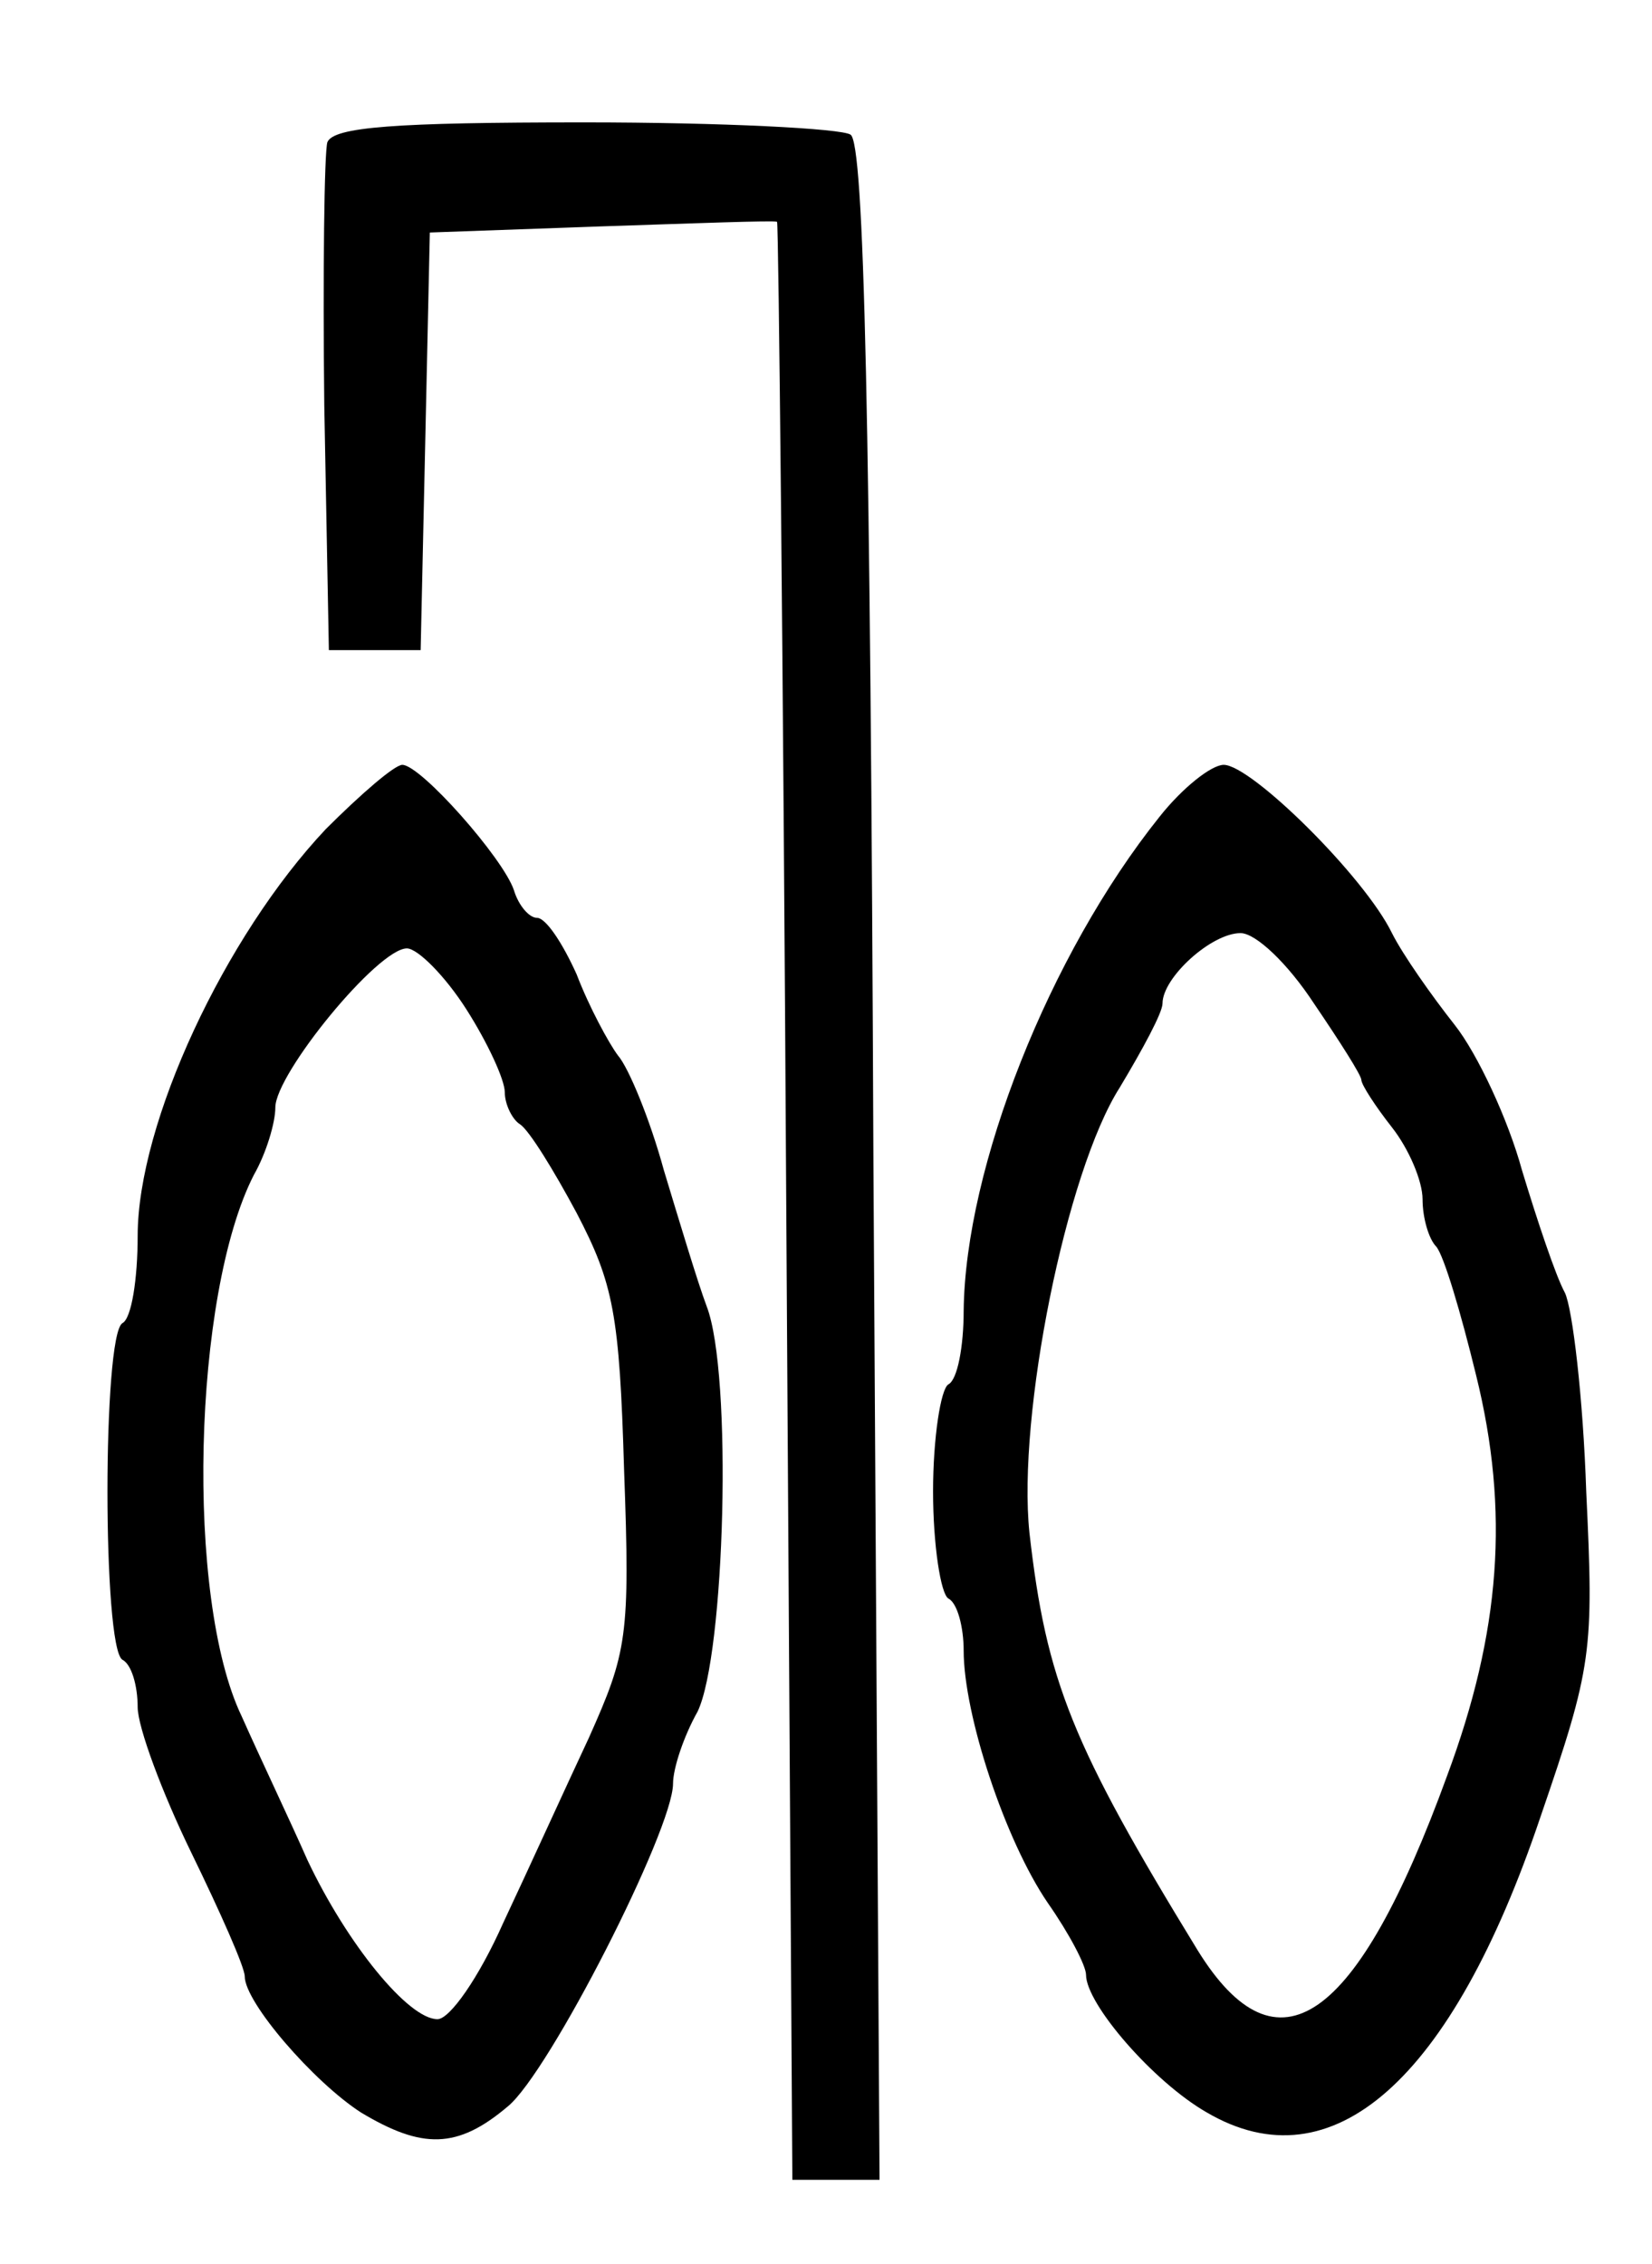 <?xml version="1.0" standalone="no"?>
<!DOCTYPE svg PUBLIC "-//W3C//DTD SVG 20010904//EN"
 "http://www.w3.org/TR/2001/REC-SVG-20010904/DTD/svg10.dtd">
<svg version="1.0" xmlns="http://www.w3.org/2000/svg"
 width="108pt" height="148pt" viewBox="0 0 108 148"
 preserveAspectRatio="xMidYMid meet">
<g transform="translate(0,148) scale(0.1,-0.1)"
fill="#000000" stroke="none">
<path d="M214 1387 c-2 -7 -3 -85 -2 -172 l3 -160 30 0 30 0 3 136 3 137 112
4 c61 2 113 4 115 3 1 -1 4 -290 6 -641 l4 -639 28 0 29 0 -4 665 c-2 487 -6
667 -15 672 -6 4 -84 8 -174 8 -124 0 -164 -3 -168 -13z"/>
<path d="M213 938 c-66 -70 -123 -192 -123 -266 0 -28 -4 -54 -10 -57 -13 -8
-13 -212 0 -220 6 -3 10 -17 10 -31 0 -13 16 -56 35 -95 19 -39 35 -75 35 -81
0 -17 45 -69 76 -89 40 -24 63 -24 96 4 27 22 108 181 108 211 0 10 7 31 16
47 18 37 23 221 6 265 -6 16 -18 56 -28 89 -9 33 -23 67 -30 75 -6 8 -19 32
-27 53 -9 20 -20 37 -26 37 -5 0 -12 8 -15 18 -7 21 -61 82 -73 82 -5 0 -27
-19 -50 -42z m92 -118 c14 -22 25 -46 25 -54 0 -8 5 -18 10 -21 6 -4 22 -30
37 -58 24 -46 28 -66 31 -168 4 -109 2 -119 -23 -175 -15 -32 -40 -87 -56
-121 -16 -36 -35 -63 -43 -63 -19 0 -59 49 -85 104 -11 25 -31 67 -43 94 -37
77 -32 276 8 354 8 14 14 34 14 44 0 22 67 104 86 104 7 0 25 -18 39 -40z"/>
<path d="M758 946 c-72 -90 -127 -229 -128 -323 0 -23 -4 -45 -10 -48 -5 -3
-10 -35 -10 -70 0 -35 5 -67 10 -70 6 -3 10 -19 10 -34 0 -42 27 -124 55 -165
14 -20 25 -41 25 -47 0 -19 44 -70 79 -90 82 -48 160 21 218 193 34 99 35 108
30 213 -2 61 -9 120 -14 130 -6 11 -18 47 -28 80 -9 33 -29 76 -44 95 -15 19
-34 46 -41 60 -18 37 -92 110 -110 110 -8 0 -27 -15 -42 -34z m101 -122 c17
-25 31 -47 31 -50 0 -3 9 -17 20 -31 11 -14 20 -35 20 -47 0 -12 4 -26 9 -31
5 -6 16 -43 26 -84 22 -89 16 -168 -19 -262 -59 -162 -111 -198 -163 -114 -82
134 -99 176 -110 273 -8 77 24 236 59 291 15 25 28 49 28 55 0 17 32 46 51 46
10 0 31 -20 48 -46z"/>
</g>
</svg>

